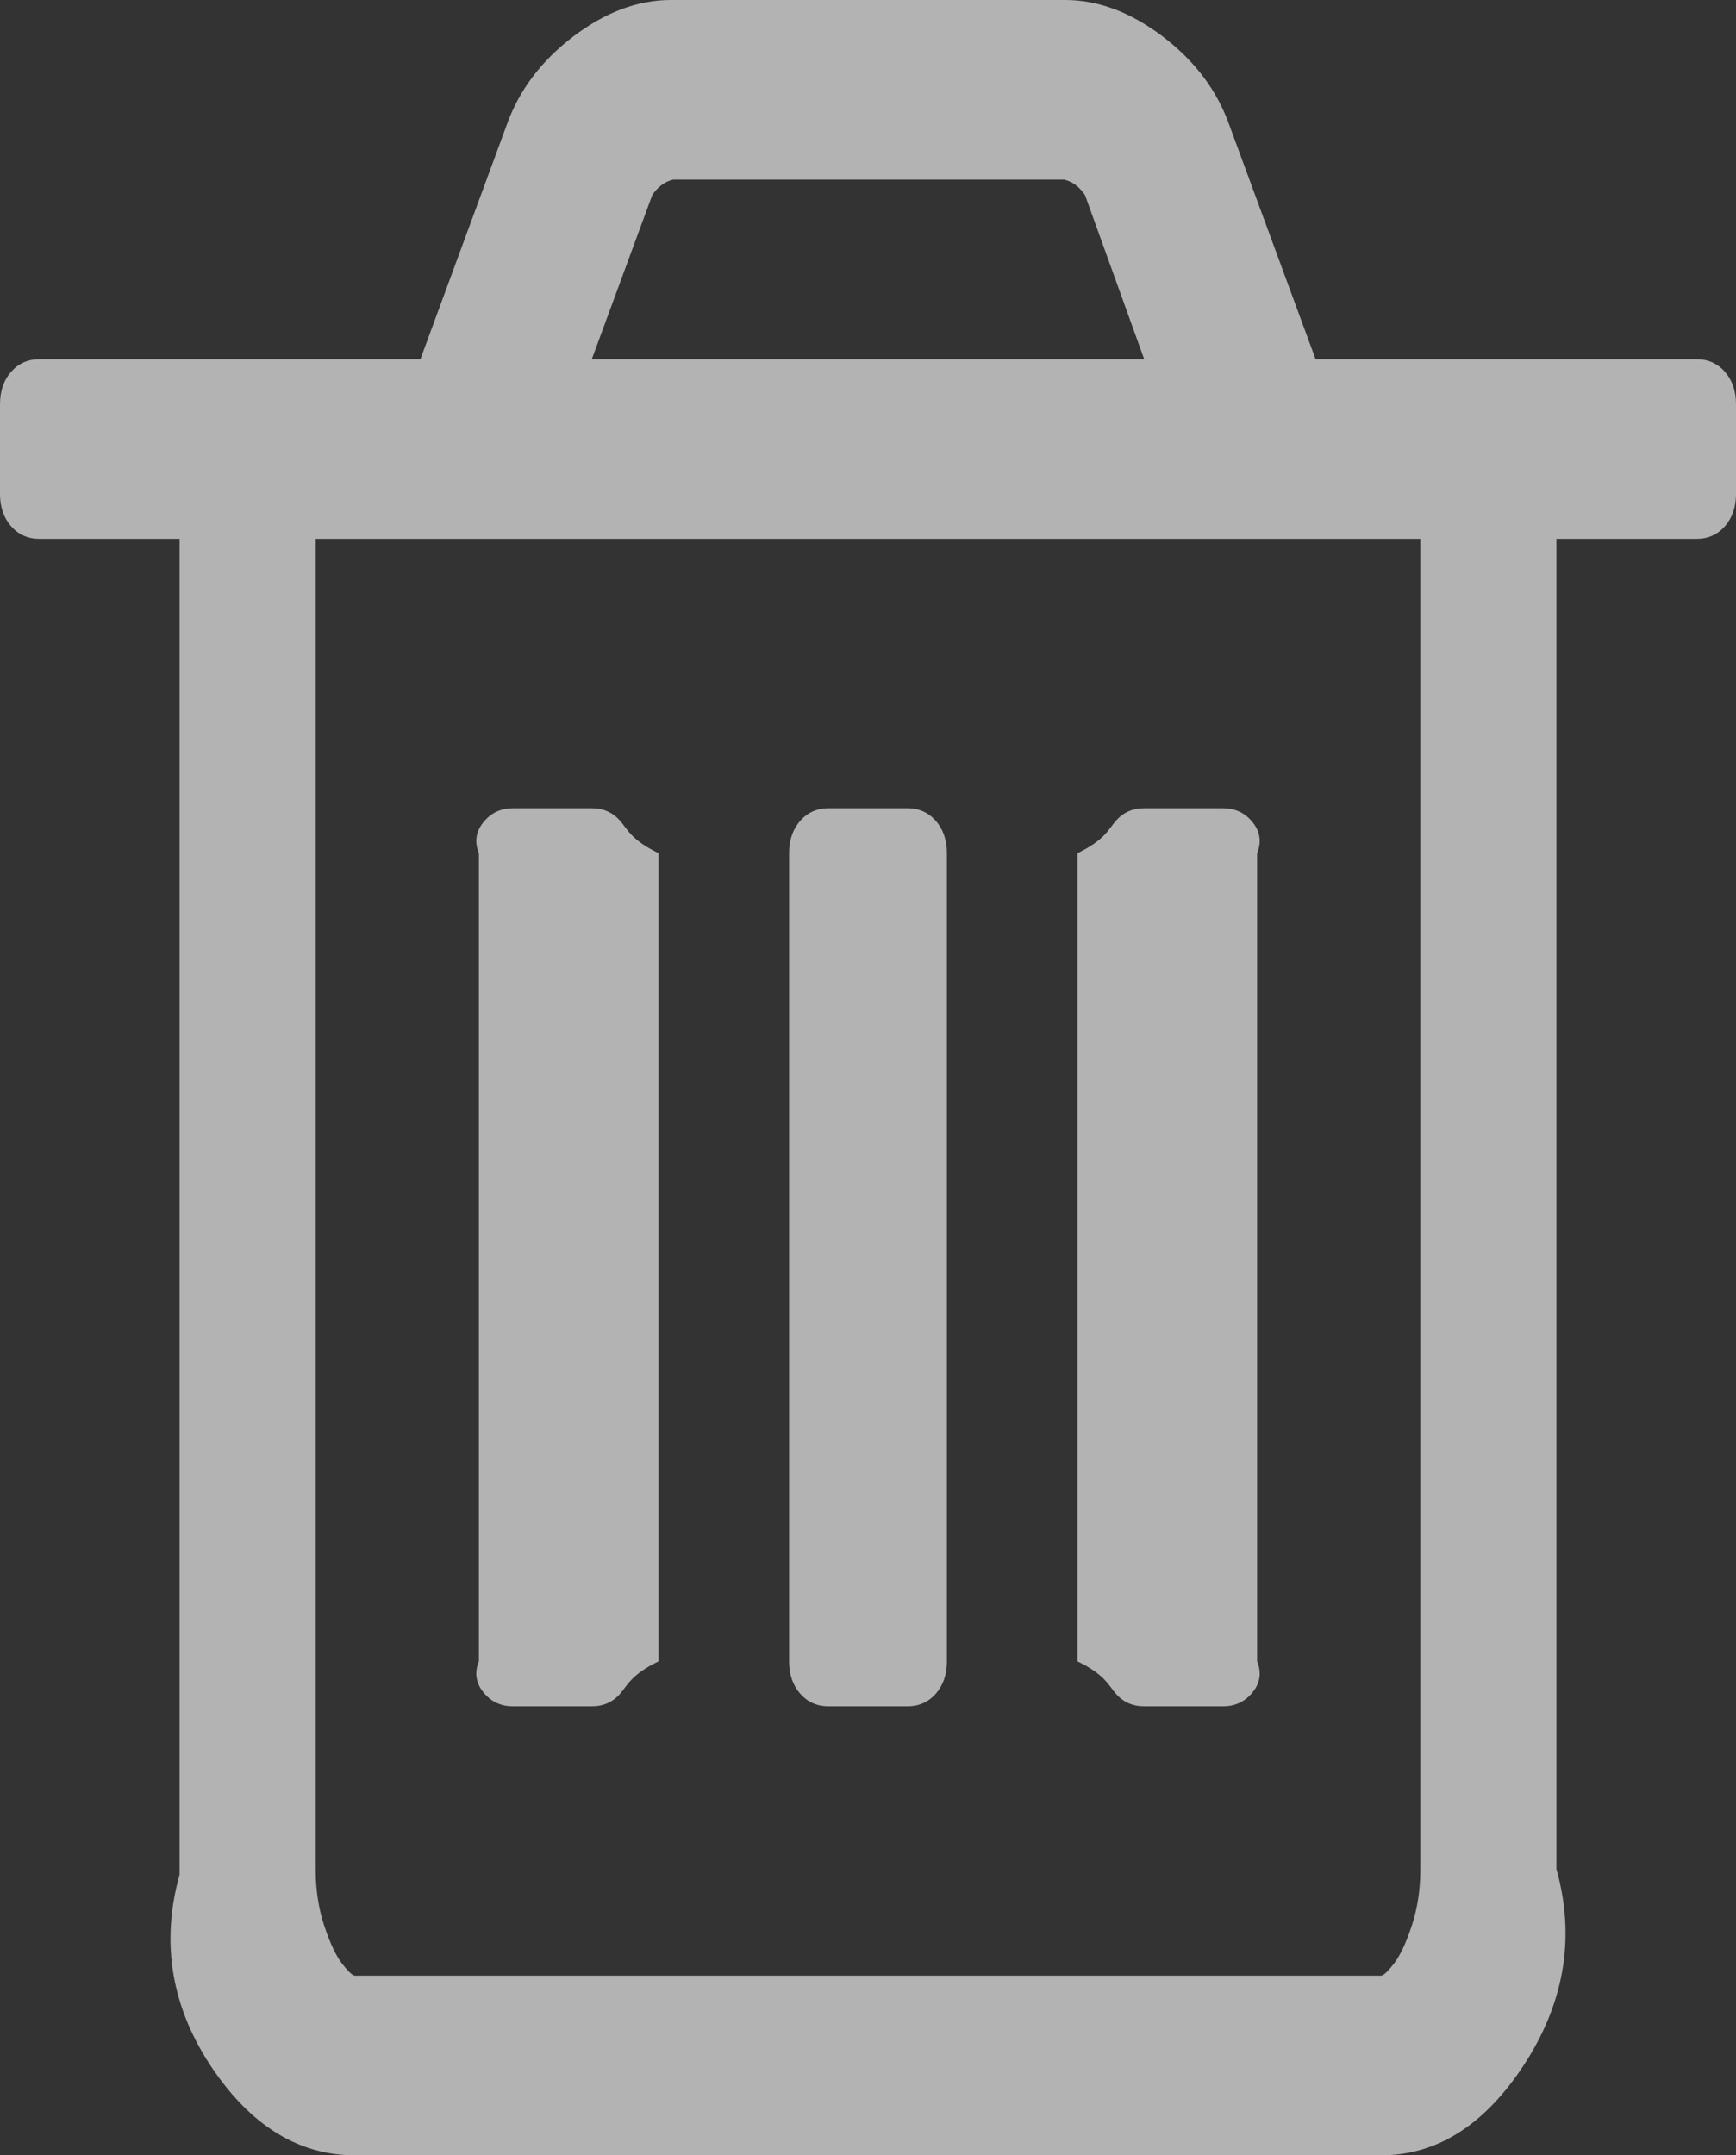﻿<?xml version="1.0" encoding="utf-8"?>
<svg version="1.1" xmlns:xlink="http://www.w3.org/1999/xlink" width="29px" height="36px" xmlns="http://www.w3.org/2000/svg">
  <rect width="100%" height="100%" fill="#333333" stroke="none"/>
  <g transform="matrix(1 0 0 1 -1454 -102 )">
    <path d="M 10.36 13.711  C 10.484 13.852  10.545 14.031  11 14.25  L 11 27.75  C 10.545 27.969  10.484 28.148  10.36 28.289  C 10.237 28.43  10.079 28.5  9.886 28.5  L 8.568 28.5  C 8.376 28.5  8.218 28.43  8.094 28.289  C 7.971 28.148  7.909 27.969  8 27.75  L 8 14.25  C 7.909 14.031  7.971 13.852  8.094 13.711  C 8.218 13.57  8.376 13.5  8.568 13.5  L 9.886 13.5  C 10.079 13.5  10.237 13.57  10.36 13.711  Z M 15.633 13.711  C 15.756 13.852  15.818 14.031  15.818 14.25  L 15.818 27.75  C 15.818 27.969  15.756 28.148  15.633 28.289  C 15.509 28.43  15.351 28.5  15.159 28.5  L 13.841 28.5  C 13.649 28.5  13.491 28.43  13.367 28.289  C 13.244 28.148  13.182 27.969  13.182 27.75  L 13.182 14.25  C 13.182 14.031  13.244 13.852  13.367 13.711  C 13.491 13.57  13.649 13.5  13.841 13.5  L 15.159 13.5  C 15.351 13.5  15.509 13.57  15.633 13.711  Z M 20.906 13.711  C 21.029 13.852  21.091 14.031  21 14.25  L 21 27.75  C 21.091 27.969  21.029 28.148  20.906 28.289  C 20.782 28.43  20.624 28.5  20.432 28.5  L 19.114 28.5  C 18.921 28.5  18.763 28.43  18.64 28.289  C 18.516 28.148  18.455 27.969  18 27.75  L 18 14.25  C 18.455 14.031  18.516 13.852  18.64 13.711  C 18.763 13.57  18.921 13.5  19.114 13.5  L 20.432 13.5  C 20.624 13.5  20.782 13.57  20.906 13.711  Z M 23.583 32.168  C 23.679 31.879  23.727 31.562  23.727 31.219  L 23.727 9  L 5.273 9  L 5.273 31.219  C 5.273 31.562  5.321 31.879  5.417 32.168  C 5.513 32.457  5.613 32.668  5.716 32.801  C 5.819 32.934  5.891 33  5.932 33  L 23.068 33  C 23.109 33  23.181 32.934  23.284 32.801  C 23.387 32.668  23.487 32.457  23.583 32.168  Z M 10.896 3.258  L 9.886 6  L 19.114 6  L 18.125 3.258  C 18.029 3.117  17.912 3.031  17.775 3  L 11.246 3  C 11.108 3.031  10.992 3.117  10.896 3.258  Z M 28.815 6.211  C 28.938 6.352  29 6.531  29 6.75  L 29 8.25  C 29 8.469  28.938 8.648  28.815 8.789  C 28.691 8.93  28.533 9  28.341 9  L 26 9  L 26 31.219  C 26.364 32.516  26.041 33.637  25.396 34.582  C 24.75 35.527  23.974 36  23.068 36  L 5.932 36  C 5.026 36  4.25 35.543  3.604 34.629  C 2.959 33.715  2.636 32.609  3 31.312  L 3 9  L 0.659 9  C 0.467 9  0.309 8.93  0.185 8.789  C 0.062 8.648  0 8.469  0 8.25  L 0 6.75  C 0 6.531  0.062 6.352  0.185 6.211  C 0.309 6.07  0.467 6  0.659 6  L 7.023 6  L 8.465 2.086  C 8.671 1.508  9.042 1.016  9.577 0.609  C 10.113 0.203  10.655 0  11.205 0  L 17.795 0  C 18.345 0  18.887 0.203  19.423 0.609  C 19.958 1.016  20.329 1.508  20.535 2.086  L 21.977 6  L 28.341 6  C 28.533 6  28.691 6.07  28.815 6.211  Z " fill-rule="nonzero" fill="#ffffff" stroke="none" fill-opacity="0.627" transform="matrix(1 0 0 1 1454 102 )" />
  </g>
</svg>